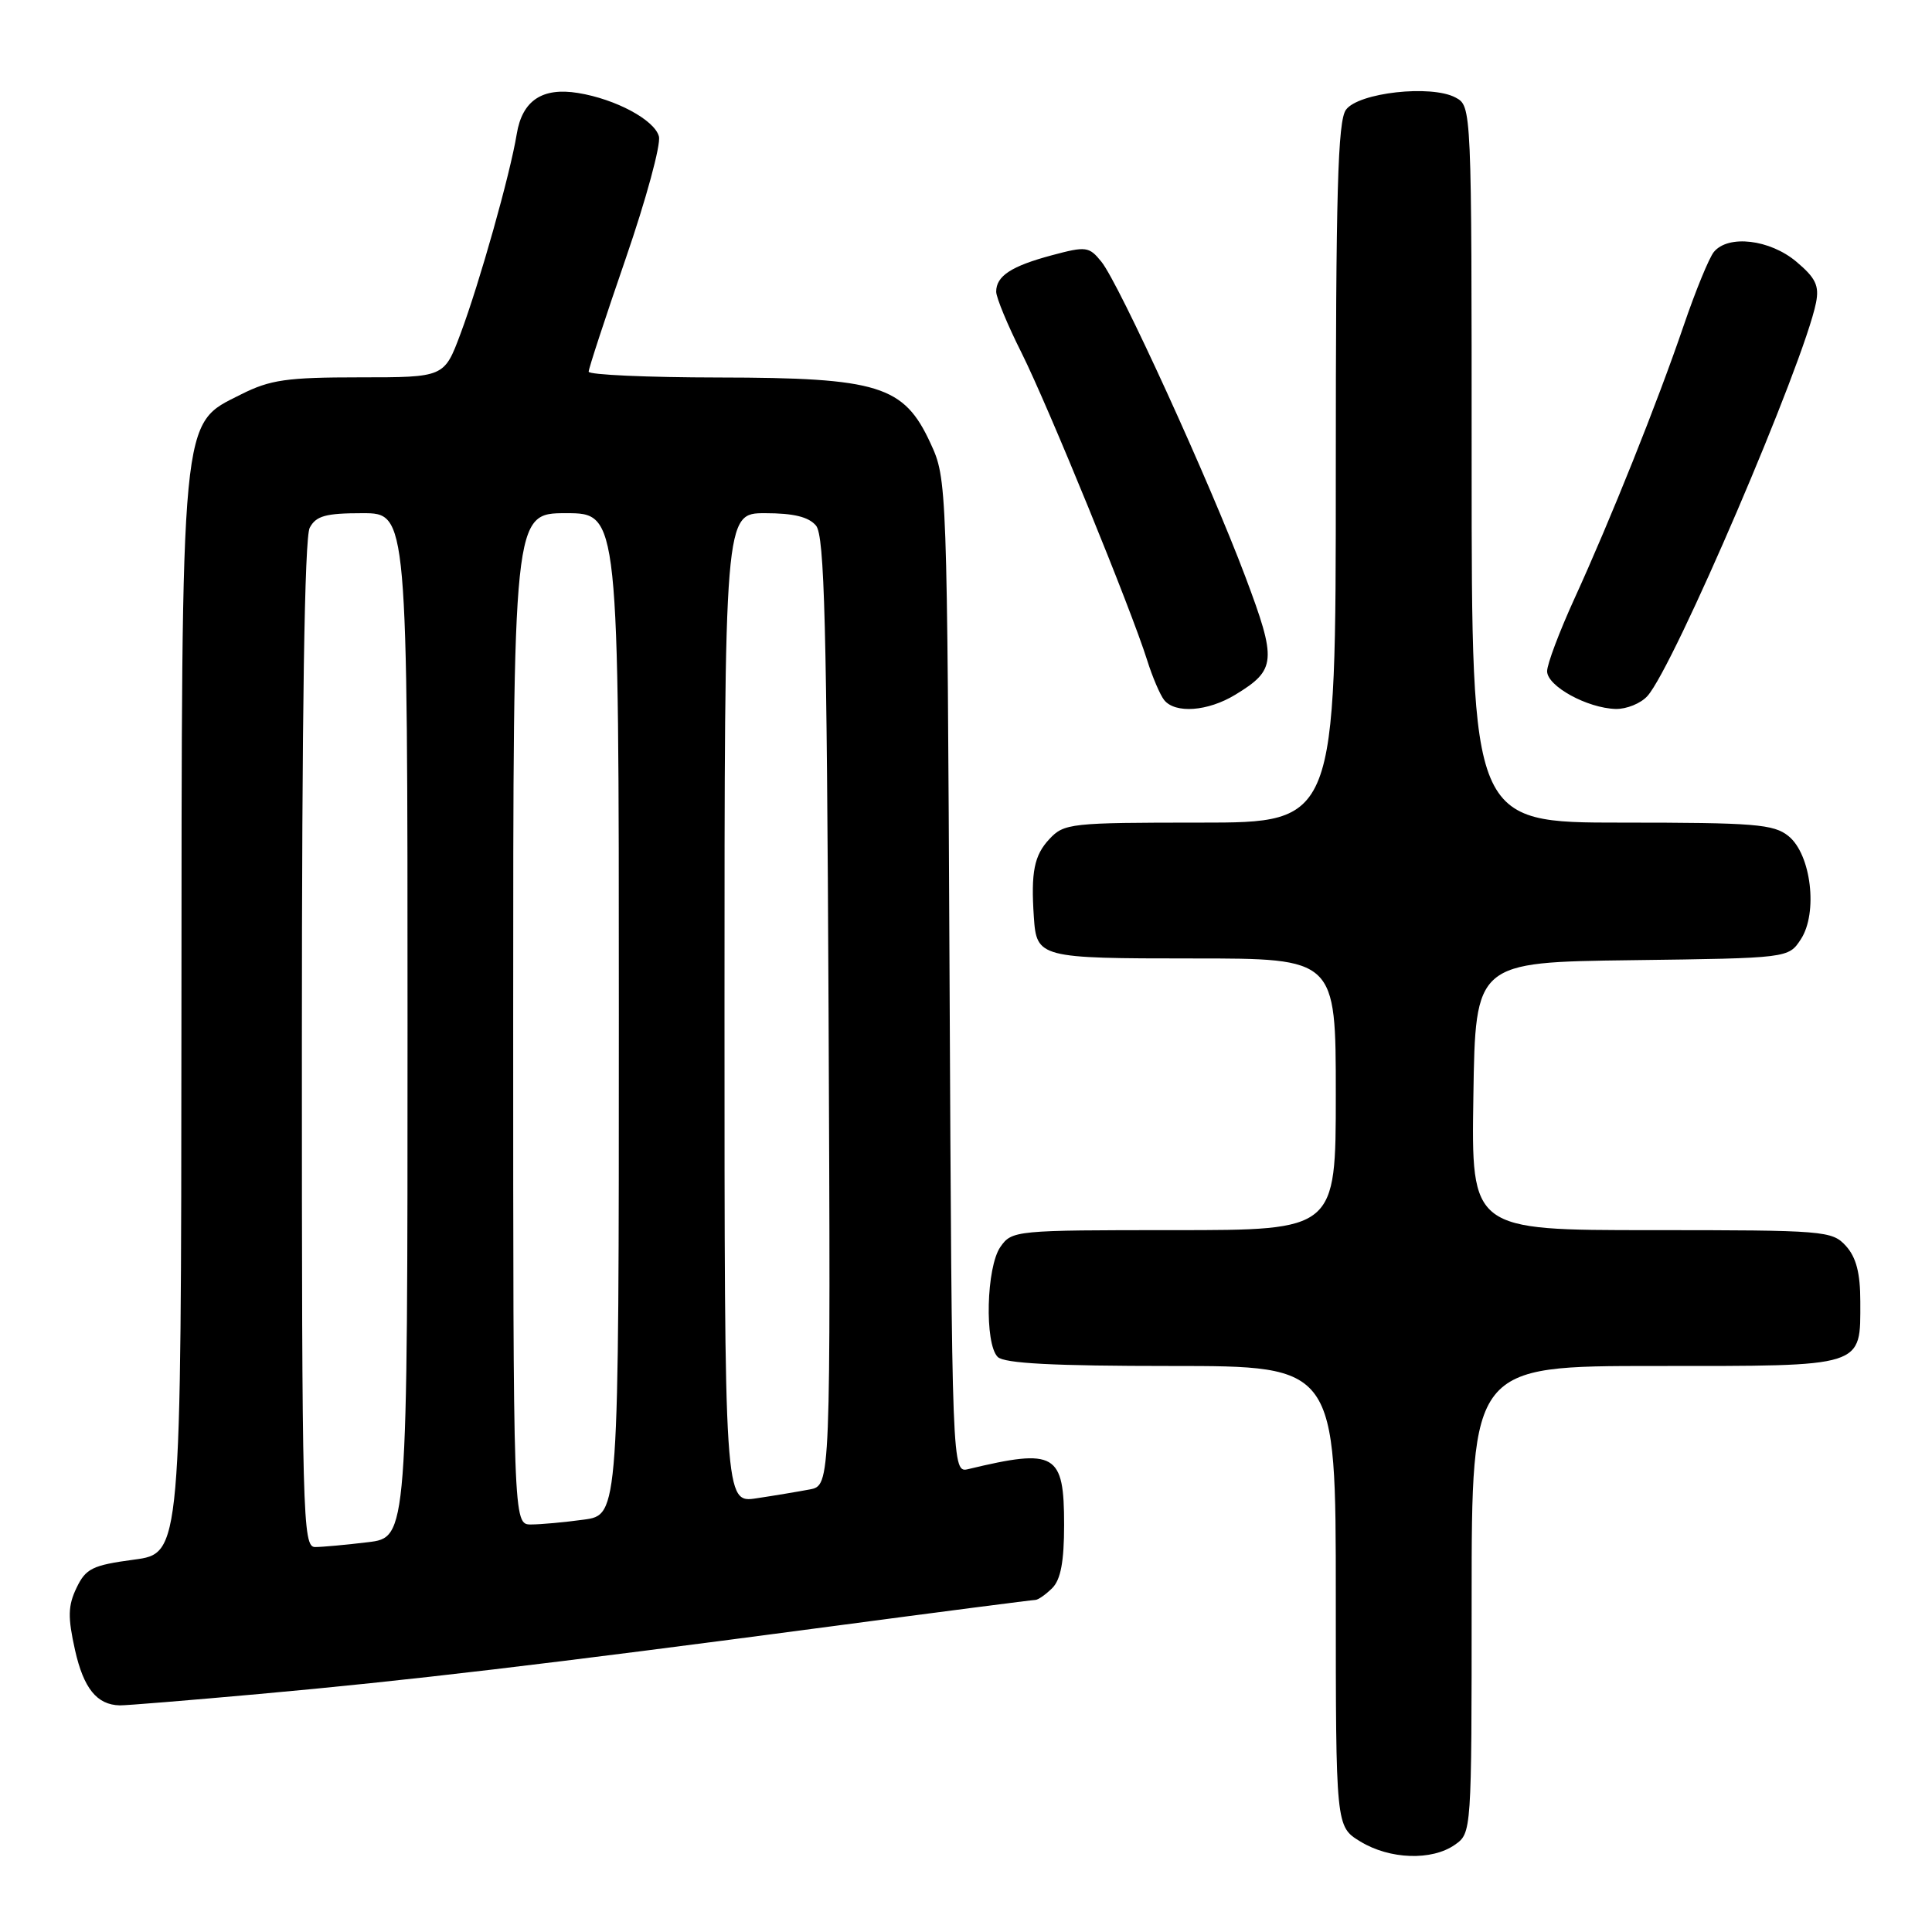 <?xml version="1.0" encoding="UTF-8" standalone="no"?>
<!DOCTYPE svg PUBLIC "-//W3C//DTD SVG 1.1//EN" "http://www.w3.org/Graphics/SVG/1.1/DTD/svg11.dtd" >
<svg xmlns="http://www.w3.org/2000/svg" xmlns:xlink="http://www.w3.org/1999/xlink" version="1.1" viewBox="0 0 256 256">
 <g >
 <path fill="currentColor"
d=" M 192.78 244.44 C 194.99 242.89 195.00 242.79 195.00 211.94 C 195.00 181.00 195.00 181.00 219.38 181.00 C 247.29 181.00 246.50 181.25 246.50 172.45 C 246.50 168.70 245.96 166.61 244.60 165.10 C 242.76 163.08 241.82 163.00 218.82 163.00 C 194.95 163.00 194.95 163.00 195.23 145.25 C 195.50 127.50 195.50 127.50 216.24 127.23 C 236.98 126.96 236.98 126.96 238.62 124.46 C 240.91 120.96 239.99 113.22 236.99 110.79 C 235.03 109.20 232.51 109.00 214.89 109.00 C 195.00 109.00 195.00 109.00 195.00 61.54 C 195.00 14.07 195.00 14.07 192.86 12.92 C 189.63 11.20 180.01 12.27 178.35 14.54 C 177.26 16.02 177.00 25.39 177.00 62.69 C 177.00 109.00 177.00 109.00 159.04 109.00 C 141.85 109.00 140.99 109.09 139.04 111.19 C 137.03 113.34 136.59 115.56 136.99 121.50 C 137.35 126.91 137.69 127.00 158.12 127.00 C 177.00 127.00 177.00 127.00 177.00 145.00 C 177.00 163.00 177.00 163.00 155.56 163.00 C 134.53 163.00 134.08 163.04 132.56 165.22 C 130.69 167.89 130.44 178.04 132.20 179.80 C 133.06 180.66 139.58 181.00 155.20 181.00 C 177.00 181.00 177.00 181.00 177.00 211.51 C 177.00 242.03 177.00 242.03 180.25 244.01 C 184.15 246.39 189.73 246.58 192.78 244.44 Z  M 34.37 224.46 C 53.94 222.70 72.26 220.53 110.00 215.52 C 124.58 213.58 136.81 212.00 137.18 212.00 C 137.55 212.00 138.56 211.29 139.43 210.43 C 140.55 209.31 141.00 206.91 141.00 202.05 C 141.00 192.55 139.87 191.89 128.32 194.66 C 126.14 195.18 126.14 195.18 125.82 129.34 C 125.50 63.89 125.49 63.47 123.29 58.72 C 119.77 51.08 116.44 50.05 95.25 50.02 C 85.76 50.01 78.00 49.66 78.00 49.25 C 78.00 48.83 80.21 42.09 82.91 34.26 C 85.61 26.43 87.59 19.15 87.31 18.08 C 86.74 15.90 81.59 13.13 76.59 12.32 C 71.85 11.55 69.20 13.32 68.47 17.76 C 67.60 23.09 63.54 37.49 61.01 44.25 C 58.86 50.00 58.86 50.00 47.64 50.00 C 38.00 50.00 35.80 50.32 31.96 52.25 C 23.86 56.34 24.09 53.85 24.04 135.16 C 24.00 205.83 24.00 205.83 17.76 206.66 C 12.24 207.40 11.37 207.83 10.14 210.40 C 9.00 212.77 8.97 214.28 9.94 218.64 C 11.08 223.72 12.84 225.90 15.87 225.97 C 16.63 225.99 24.95 225.31 34.37 224.46 Z  M 163.69 92.05 C 169.11 88.75 169.21 87.58 165.02 76.43 C 160.32 63.92 148.28 37.56 145.94 34.68 C 144.31 32.66 143.91 32.61 139.39 33.82 C 134.01 35.26 132.00 36.57 132.00 38.65 C 132.00 39.42 133.51 43.08 135.37 46.77 C 138.91 53.87 149.88 80.71 152.01 87.50 C 152.70 89.70 153.71 92.06 154.25 92.75 C 155.71 94.59 160.05 94.27 163.69 92.05 Z  M 218.29 92.23 C 221.78 88.38 239.02 48.15 240.63 40.12 C 241.08 37.86 240.59 36.83 238.02 34.67 C 234.51 31.72 229.01 31.07 227.10 33.38 C 226.47 34.14 224.67 38.53 223.10 43.13 C 219.61 53.36 213.42 68.82 208.60 79.37 C 206.62 83.71 205.00 88.01 205.00 88.94 C 205.00 90.92 210.33 93.84 214.10 93.94 C 215.52 93.97 217.41 93.21 218.29 92.23 Z  M 40.00 138.43 C 40.00 94.46 40.35 71.21 41.04 69.93 C 41.88 68.35 43.16 68.00 48.04 68.00 C 54.00 68.00 54.00 68.00 54.00 135.86 C 54.00 203.72 54.00 203.72 48.75 204.35 C 45.86 204.70 42.71 204.99 41.75 204.99 C 40.10 205.00 40.00 201.17 40.00 138.43 Z  M 68.00 135.00 C 68.00 68.00 68.00 68.00 75.00 68.00 C 82.00 68.00 82.00 68.00 82.00 134.36 C 82.00 200.73 82.00 200.73 77.36 201.36 C 74.81 201.71 71.66 202.00 70.36 202.00 C 68.00 202.00 68.00 202.00 68.00 135.00 Z  M 96.00 133.59 C 96.00 68.00 96.00 68.00 101.38 68.00 C 105.16 68.00 107.16 68.49 108.13 69.65 C 109.25 71.01 109.55 82.66 109.79 134.07 C 110.07 196.83 110.07 196.83 107.29 197.36 C 105.75 197.65 102.59 198.18 100.25 198.53 C 96.00 199.18 96.00 199.18 96.00 133.59 Z "/>
</g>
</svg>
